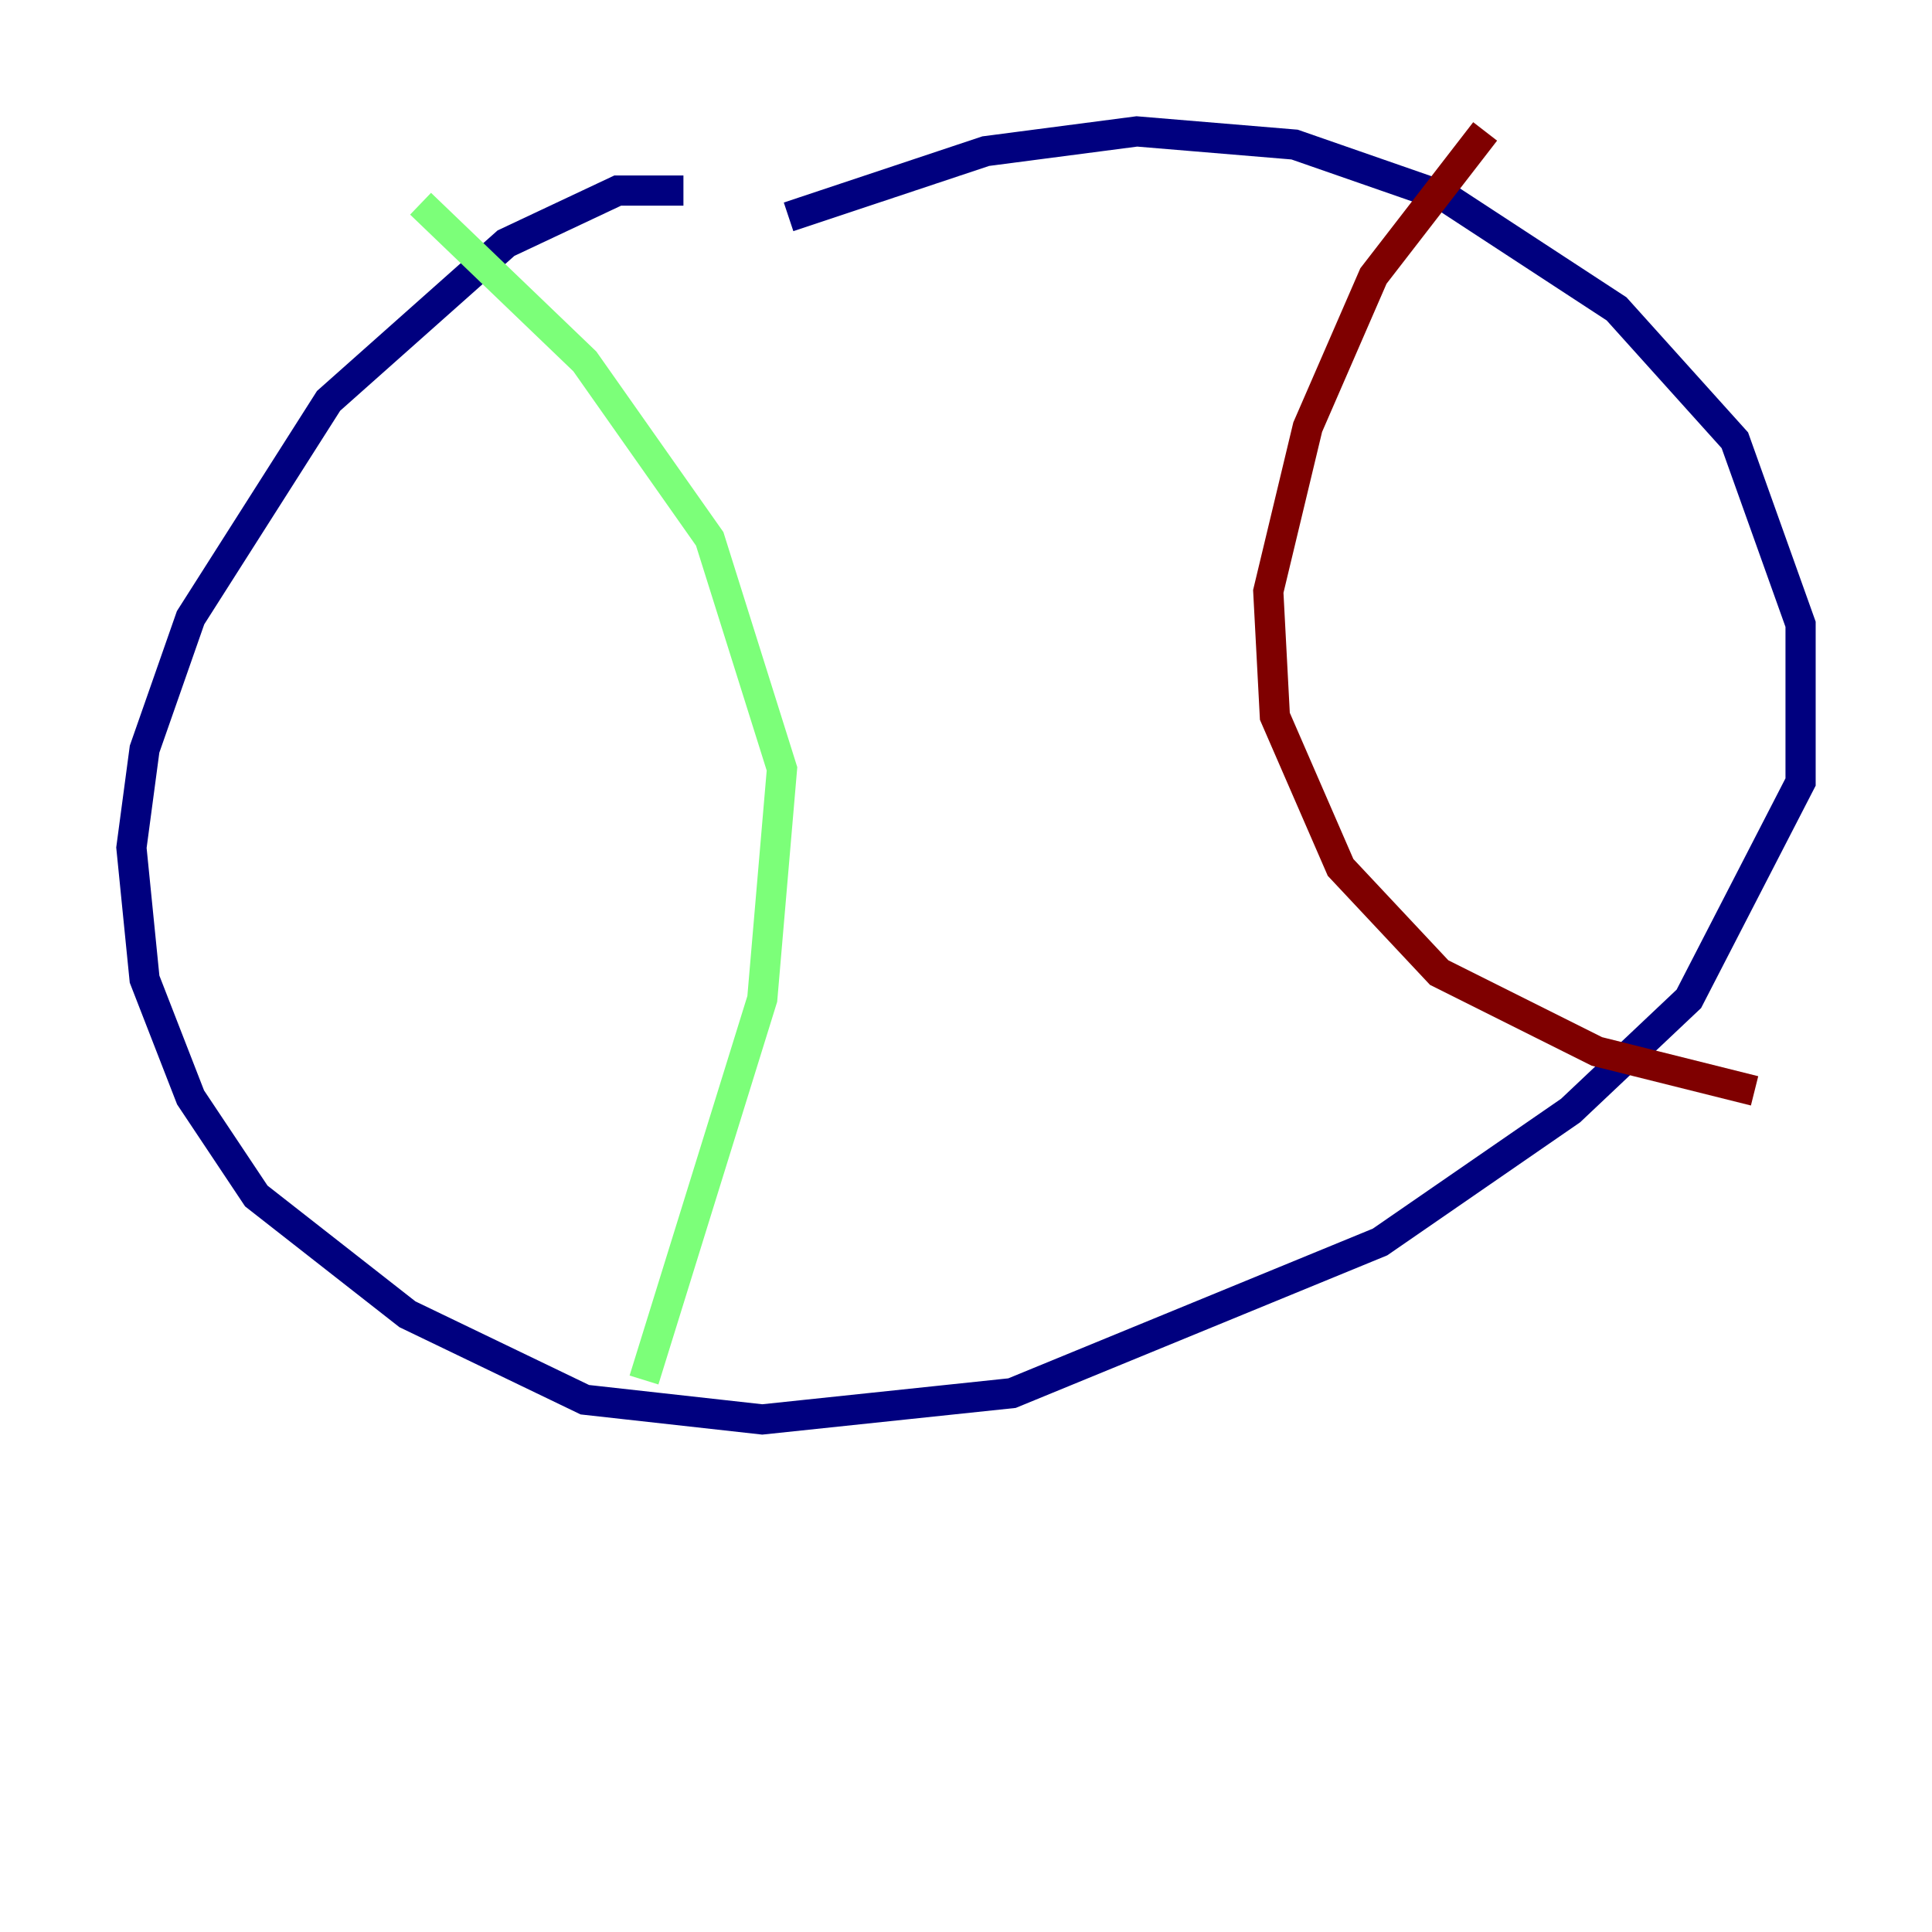 <?xml version="1.0" encoding="utf-8" ?>
<svg baseProfile="tiny" height="128" version="1.2" viewBox="0,0,128,128" width="128" xmlns="http://www.w3.org/2000/svg" xmlns:ev="http://www.w3.org/2001/xml-events" xmlns:xlink="http://www.w3.org/1999/xlink"><defs /><polyline fill="none" points="45.279,12.626 40.925,12.626 33.524,16.109 21.769,26.558 12.626,40.925 9.578,49.633 8.707,56.163 9.578,64.871 12.626,72.707 16.98,79.238 26.993,87.075 38.748,92.735 50.503,94.041 67.048,92.299 91.429,82.286 104.054,73.578 111.891,66.177 119.293,51.809 119.293,41.361 114.939,29.17 107.102,20.463 95.782,13.061 85.769,9.578 75.32,8.707 65.306,10.014 52.245,14.367" stroke="#00007f" stroke-width="2" /><polyline fill="none" points="27.864,13.497 38.748,23.946 47.02,35.701 51.809,50.939 50.503,66.177 42.667,91.429" stroke="#7cff79" stroke-width="2" /><polyline fill="none" points="98.395,8.707 90.993,18.286 86.639,28.299 84.027,39.184 84.463,47.456 88.816,57.469 95.347,64.435 105.796,69.66 116.245,72.272" stroke="#7f0000" stroke-width="2" /></svg>